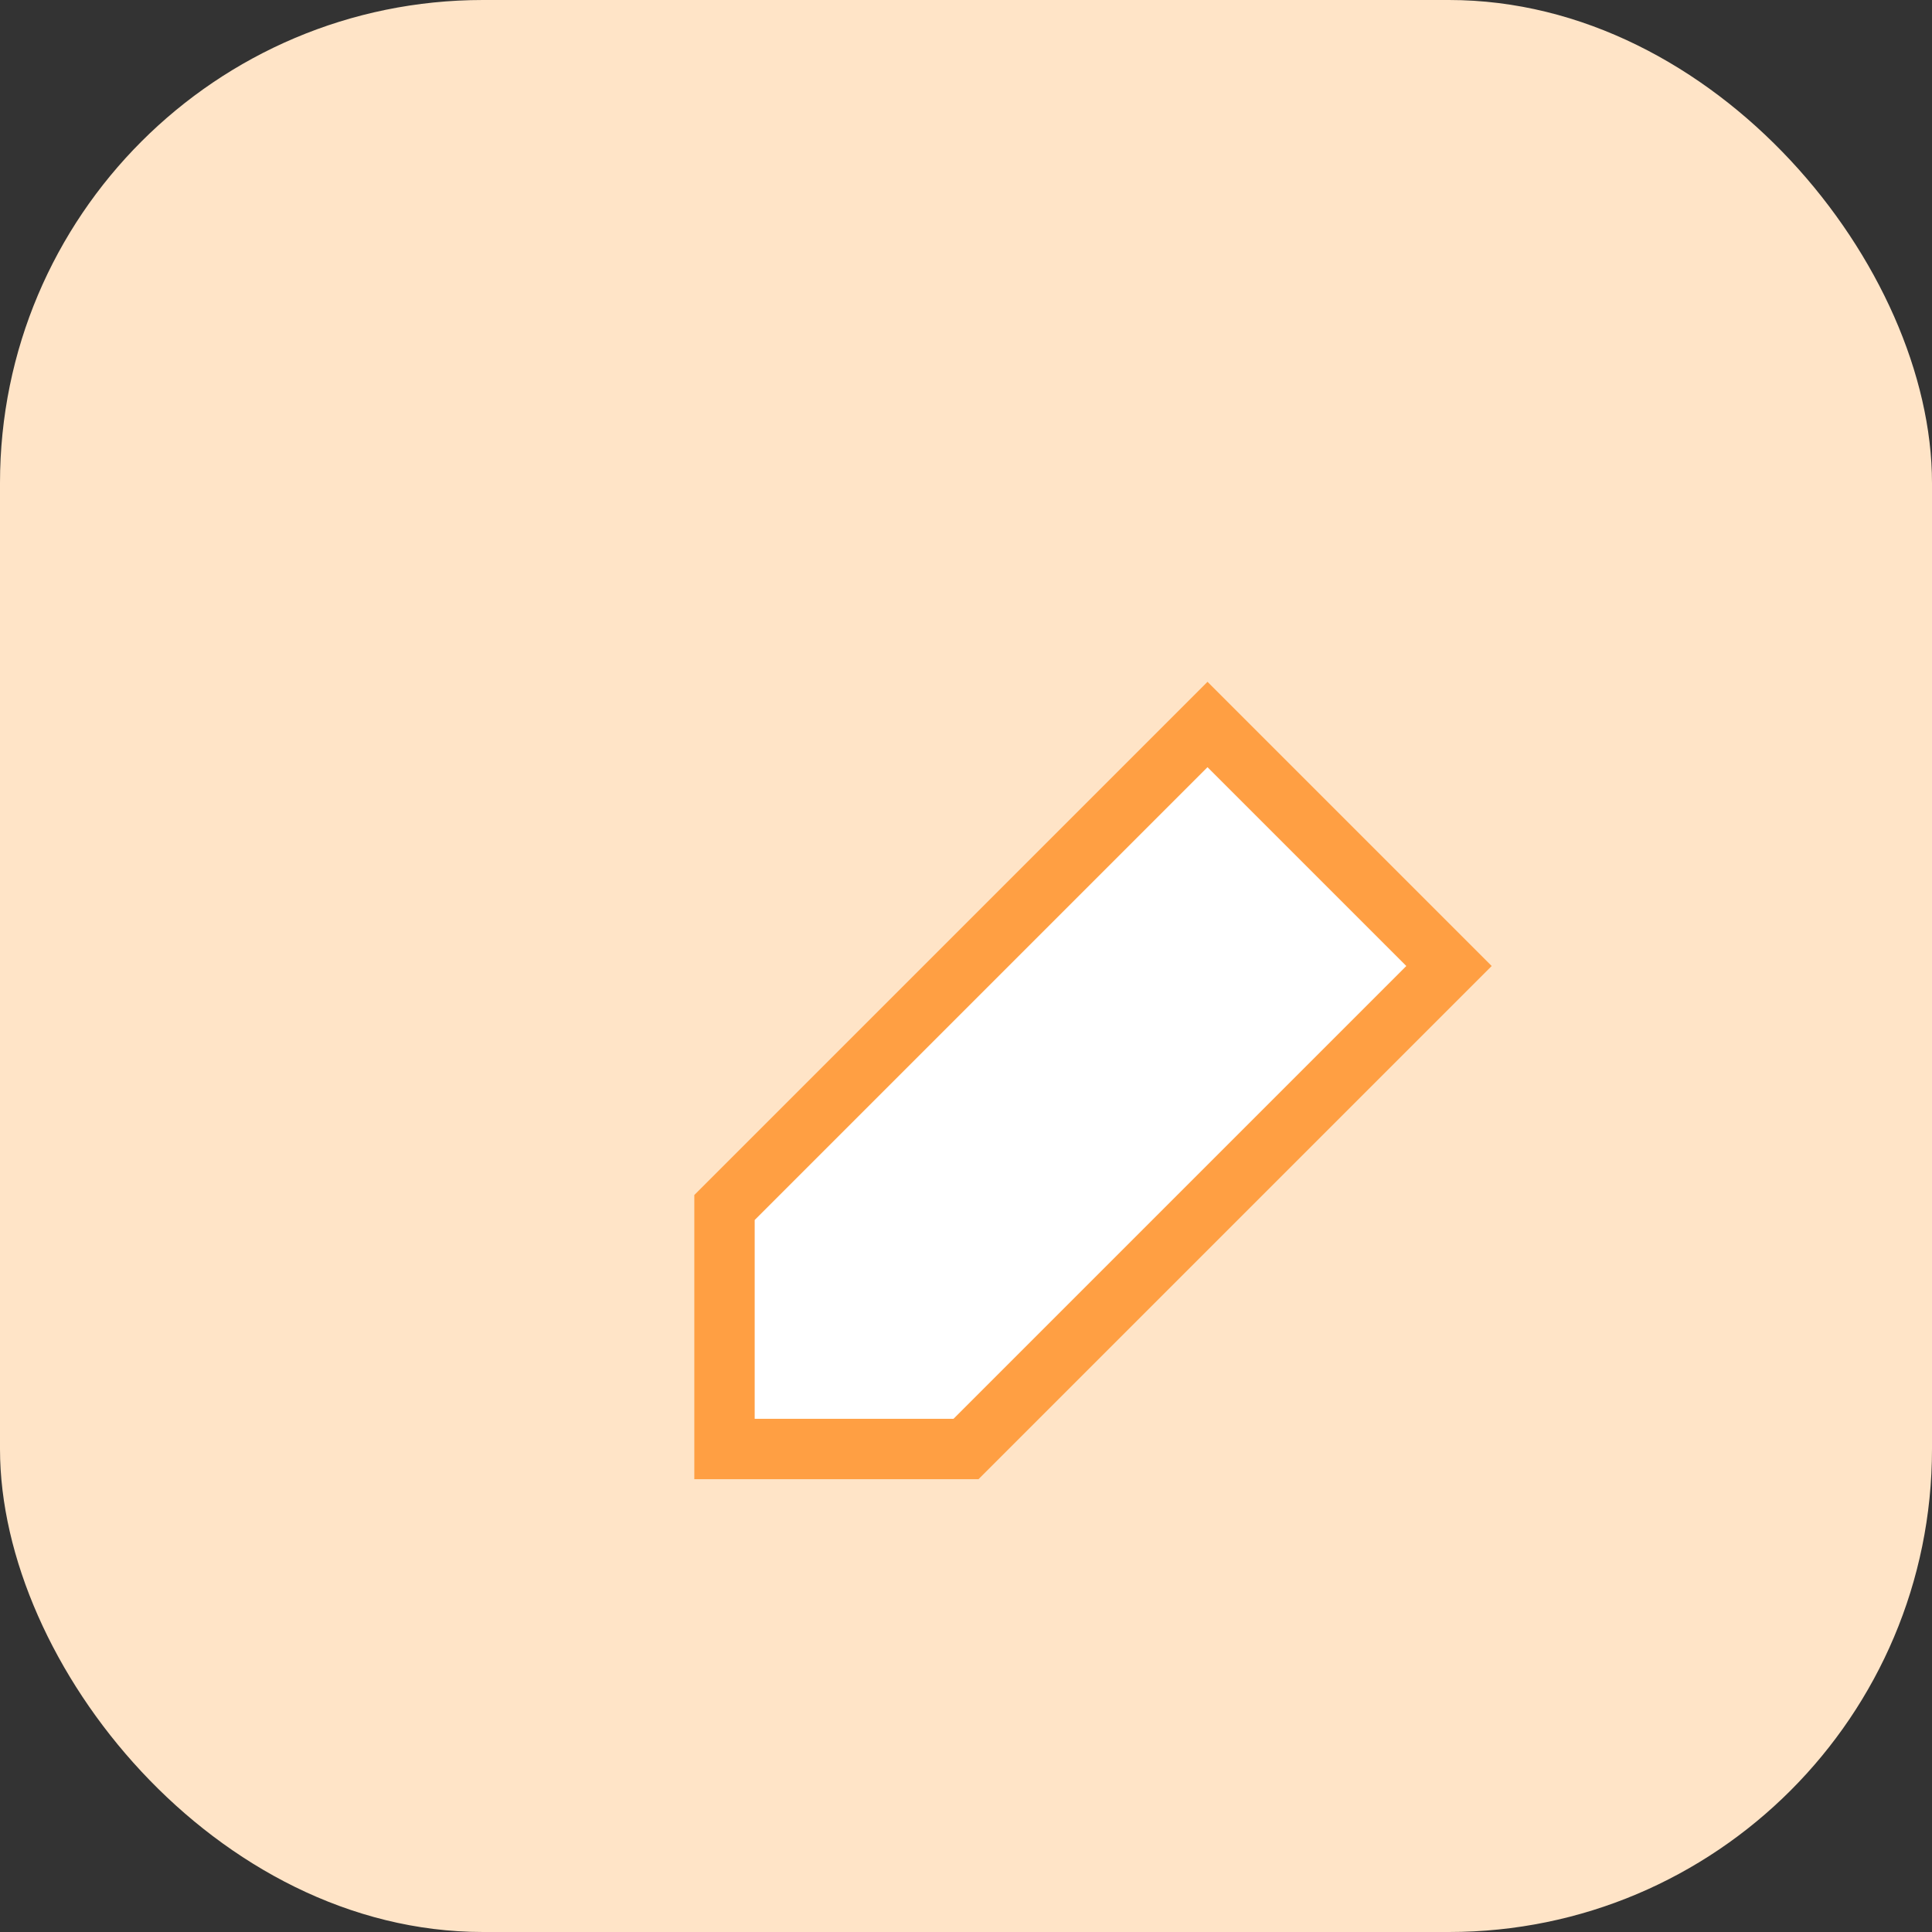 <svg xmlns="http://www.w3.org/2000/svg" viewBox="0 0 64 64" fill="none">
  <rect x="0" y="0" width="64" height="64" fill="#333333" stroke="none"/>
  <rect width="64" height="64" rx="16" fill="#FFE4C7" />
  <path d="M40 24l-16 16v8h8l16-16-8-8z" fill="#fff" />
  <path d="M40 24l-16 16v8h8l16-16-8-8z" stroke="#FF9F43" stroke-width="2" />
</svg>
